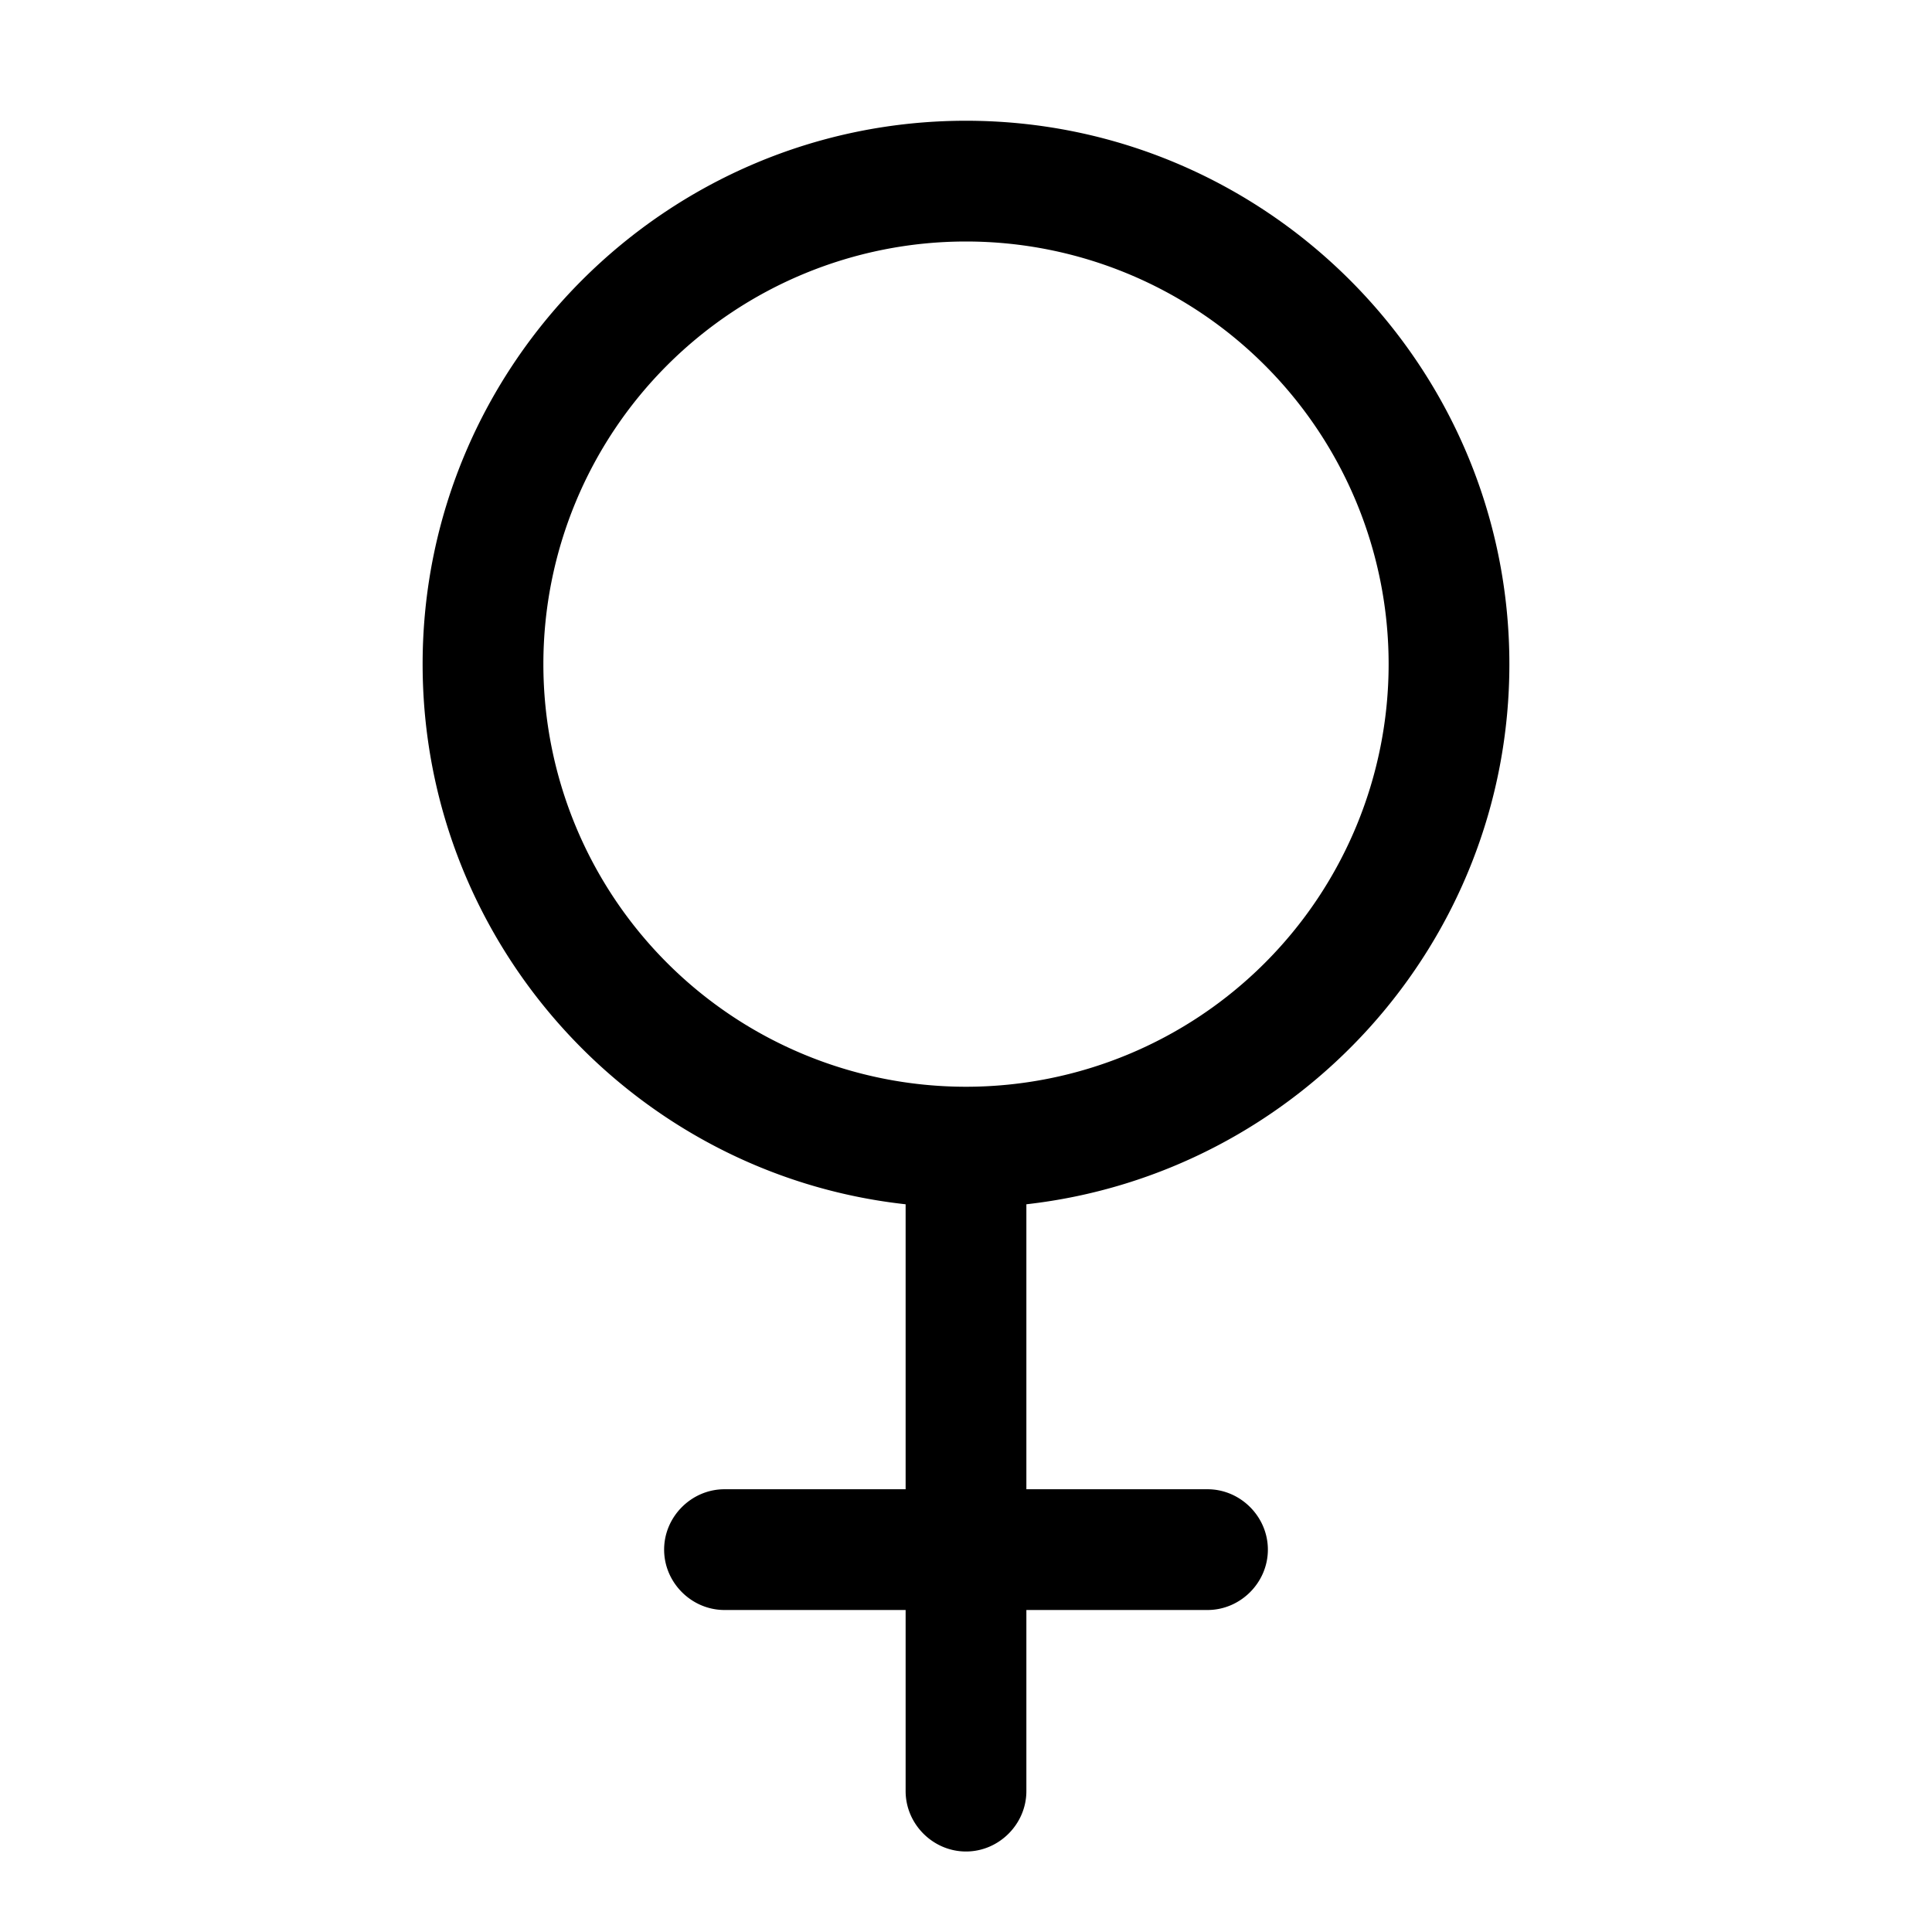 <svg xmlns="http://www.w3.org/2000/svg" xmlns:xlink="http://www.w3.org/1999/xlink" width="24" height="24" viewBox="0 0 24 24"><path fill="currentColor" d="M12 23c-.41 0-.75-.34-.75-.75V20H9c-.41 0-.75-.34-.75-.75s.34-.75.75-.75h2.25v-3.54c-3.37-.37-6-3.24-6-6.71C5.25 4.53 8.28 1.5 12 1.5s6.75 3.03 6.75 6.75c0 3.47-2.63 6.33-6 6.71v3.54H15c.41 0 .75.34.75.75s-.34.75-.75.75h-2.25v2.25c0 .41-.34.75-.75.75m0-20a5.25 5.25 0 1 0 0 10.5A5.25 5.25 0 1 0 12 3" color="currentColor"/></svg>